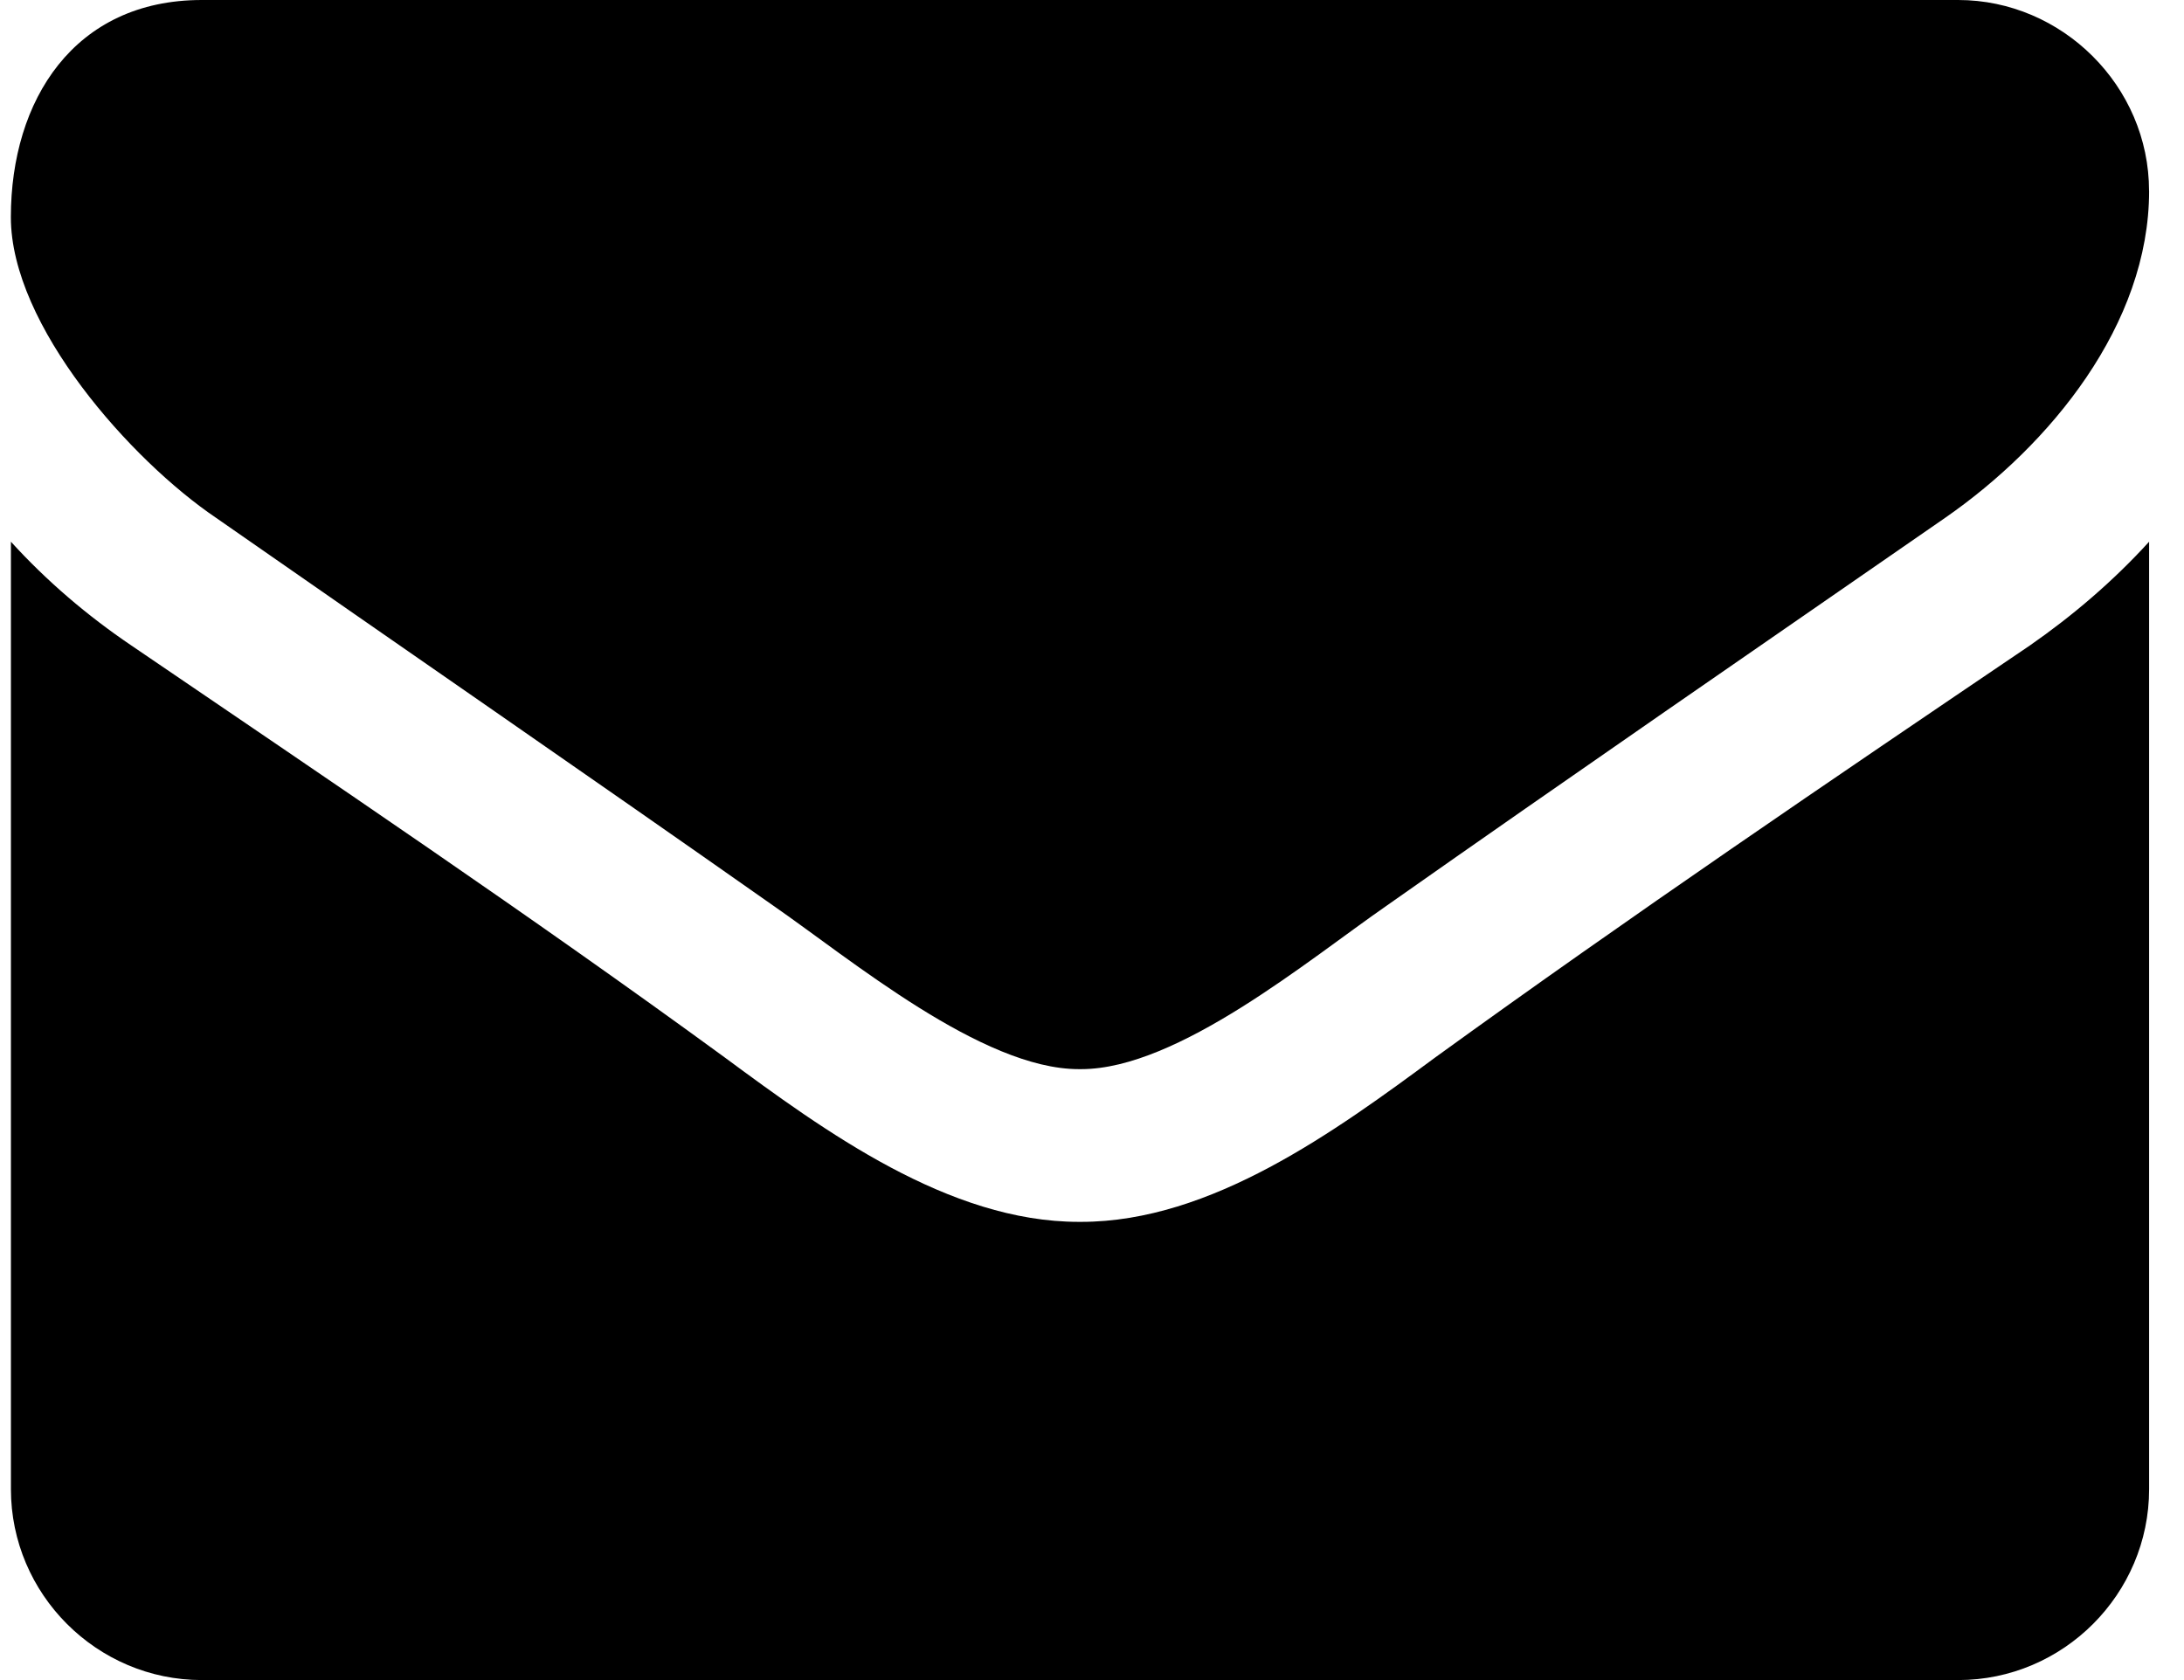 <!-- Generated by IcoMoon.io -->
<svg version="1.1" xmlns="http://www.w3.org/2000/svg" width="39" height="30" viewBox="0 0 39 30" xml:space="preserve" preserveAspectRatio="none" fill="{{shape_color}}" class="cp-target">
<path d="M38.377 9.673v16.918c0 1.875-1.534 3.409-3.409 3.409h-31.364c-1.875 0-3.409-1.534-3.409-3.409v-16.918c0.639 0.703 1.364 1.321 2.152 1.854 3.537 2.408 7.116 4.815 10.589 7.351 1.79 1.321 4.006 2.94 6.328 2.94h0.043c2.322 0 4.538-1.619 6.328-2.94 3.473-2.514 7.053-4.943 10.611-7.351 0.767-0.533 1.491-1.151 2.131-1.854zM38.377 3.409c0 2.386-1.768 4.538-3.643 5.838-3.324 2.301-6.669 4.602-9.972 6.925-1.385 0.959-3.729 2.919-5.455 2.919h-0.043c-1.726 0-4.070-1.96-5.455-2.919-3.303-2.322-6.648-4.624-9.95-6.925-1.513-1.023-3.665-3.43-3.665-5.369 0-2.088 1.129-3.878 3.409-3.878h31.364c1.854 0 3.409 1.534 3.409 3.409z"></path>
</svg>
